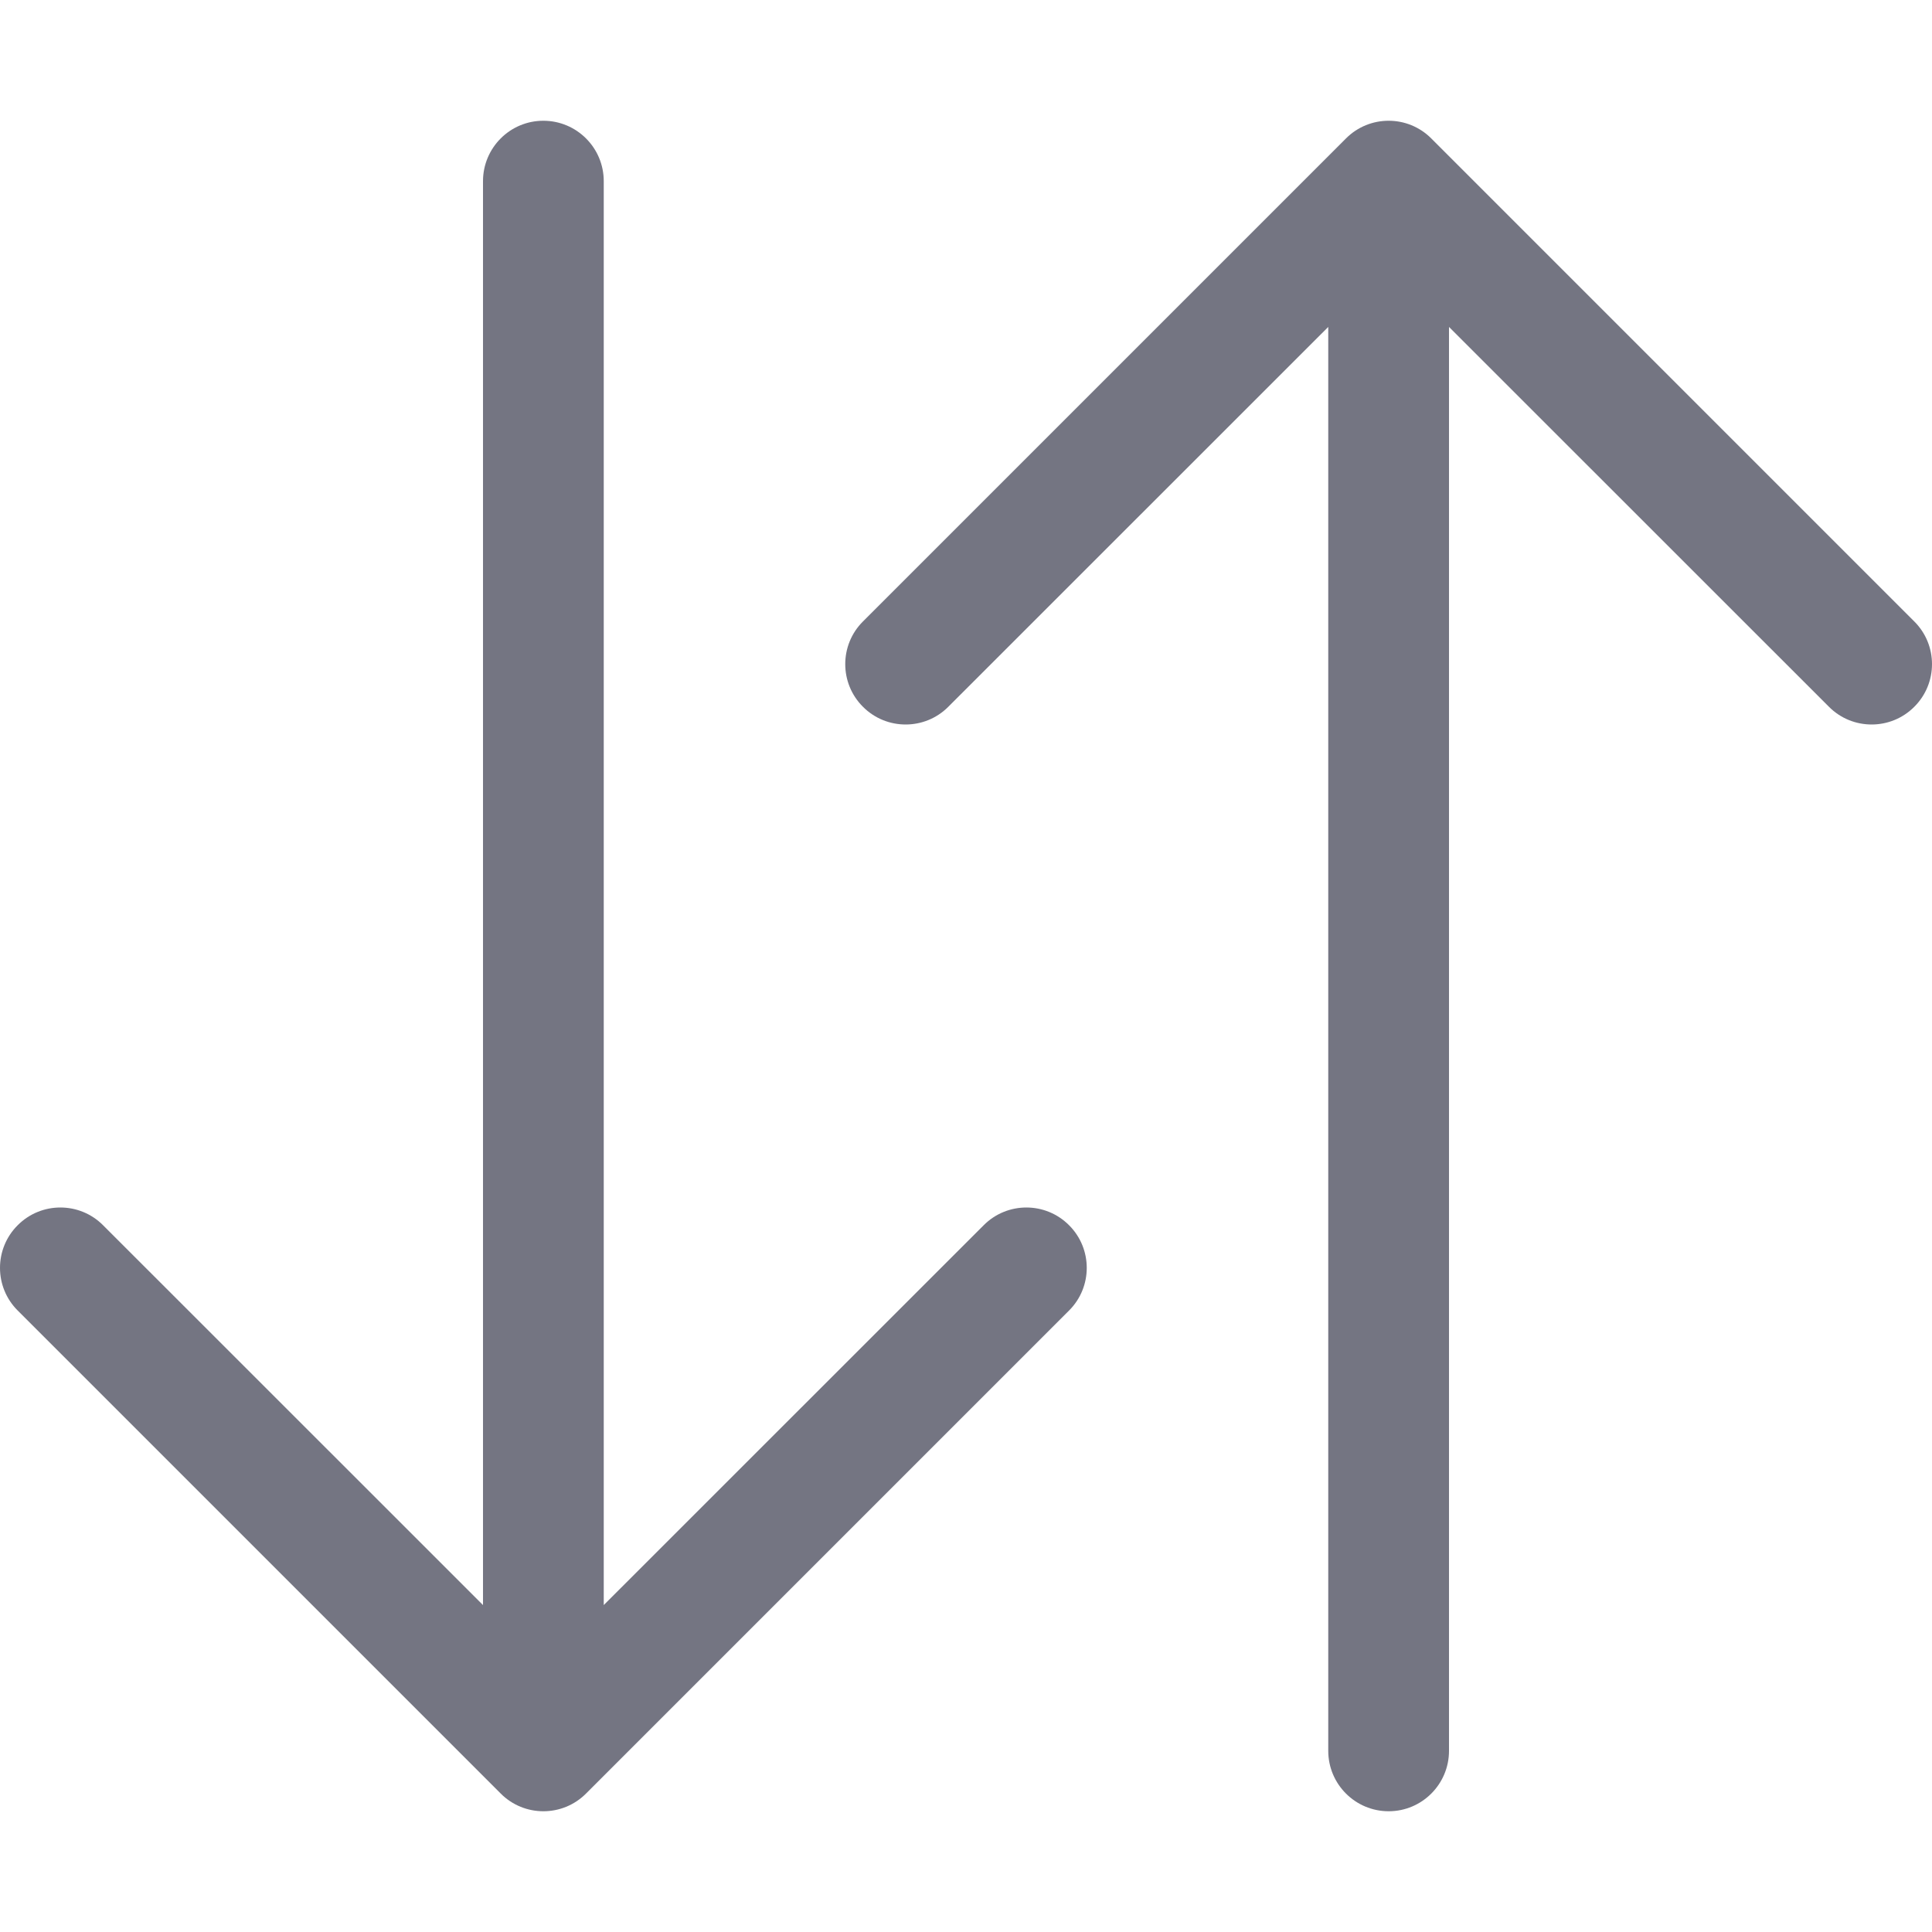 <svg width="18" height="18" viewBox="0 0 18 18" fill="none" xmlns="http://www.w3.org/2000/svg">
<path fill-rule="evenodd" clip-rule="evenodd" d="M12.938 16.875C13.248 16.875 13.5 16.623 13.5 16.312V3.046L17.04 6.585C17.259 6.805 17.616 6.805 17.835 6.585C18.055 6.366 18.055 6.009 17.835 5.79L13.335 1.29C13.116 1.07 12.759 1.07 12.54 1.29L8.04 5.79C7.82 6.009 7.82 6.366 8.04 6.585C8.259 6.805 8.616 6.805 8.835 6.585L12.375 3.046V16.312C12.375 16.623 12.627 16.875 12.938 16.875Z" fill="#747582"/>
<path fill-rule="evenodd" clip-rule="evenodd" d="M5.062 1.125C5.373 1.125 5.625 1.377 5.625 1.688V14.954L9.165 11.415C9.384 11.195 9.741 11.195 9.96 11.415C10.18 11.634 10.18 11.991 9.96 12.21L5.46 16.71C5.241 16.93 4.884 16.93 4.665 16.71L0.165 12.21C-0.055 11.991 -0.055 11.634 0.165 11.415C0.384 11.195 0.741 11.195 0.96 11.415L4.5 14.954V1.688C4.5 1.377 4.752 1.125 5.062 1.125Z" fill="#747582"/>
</svg>
